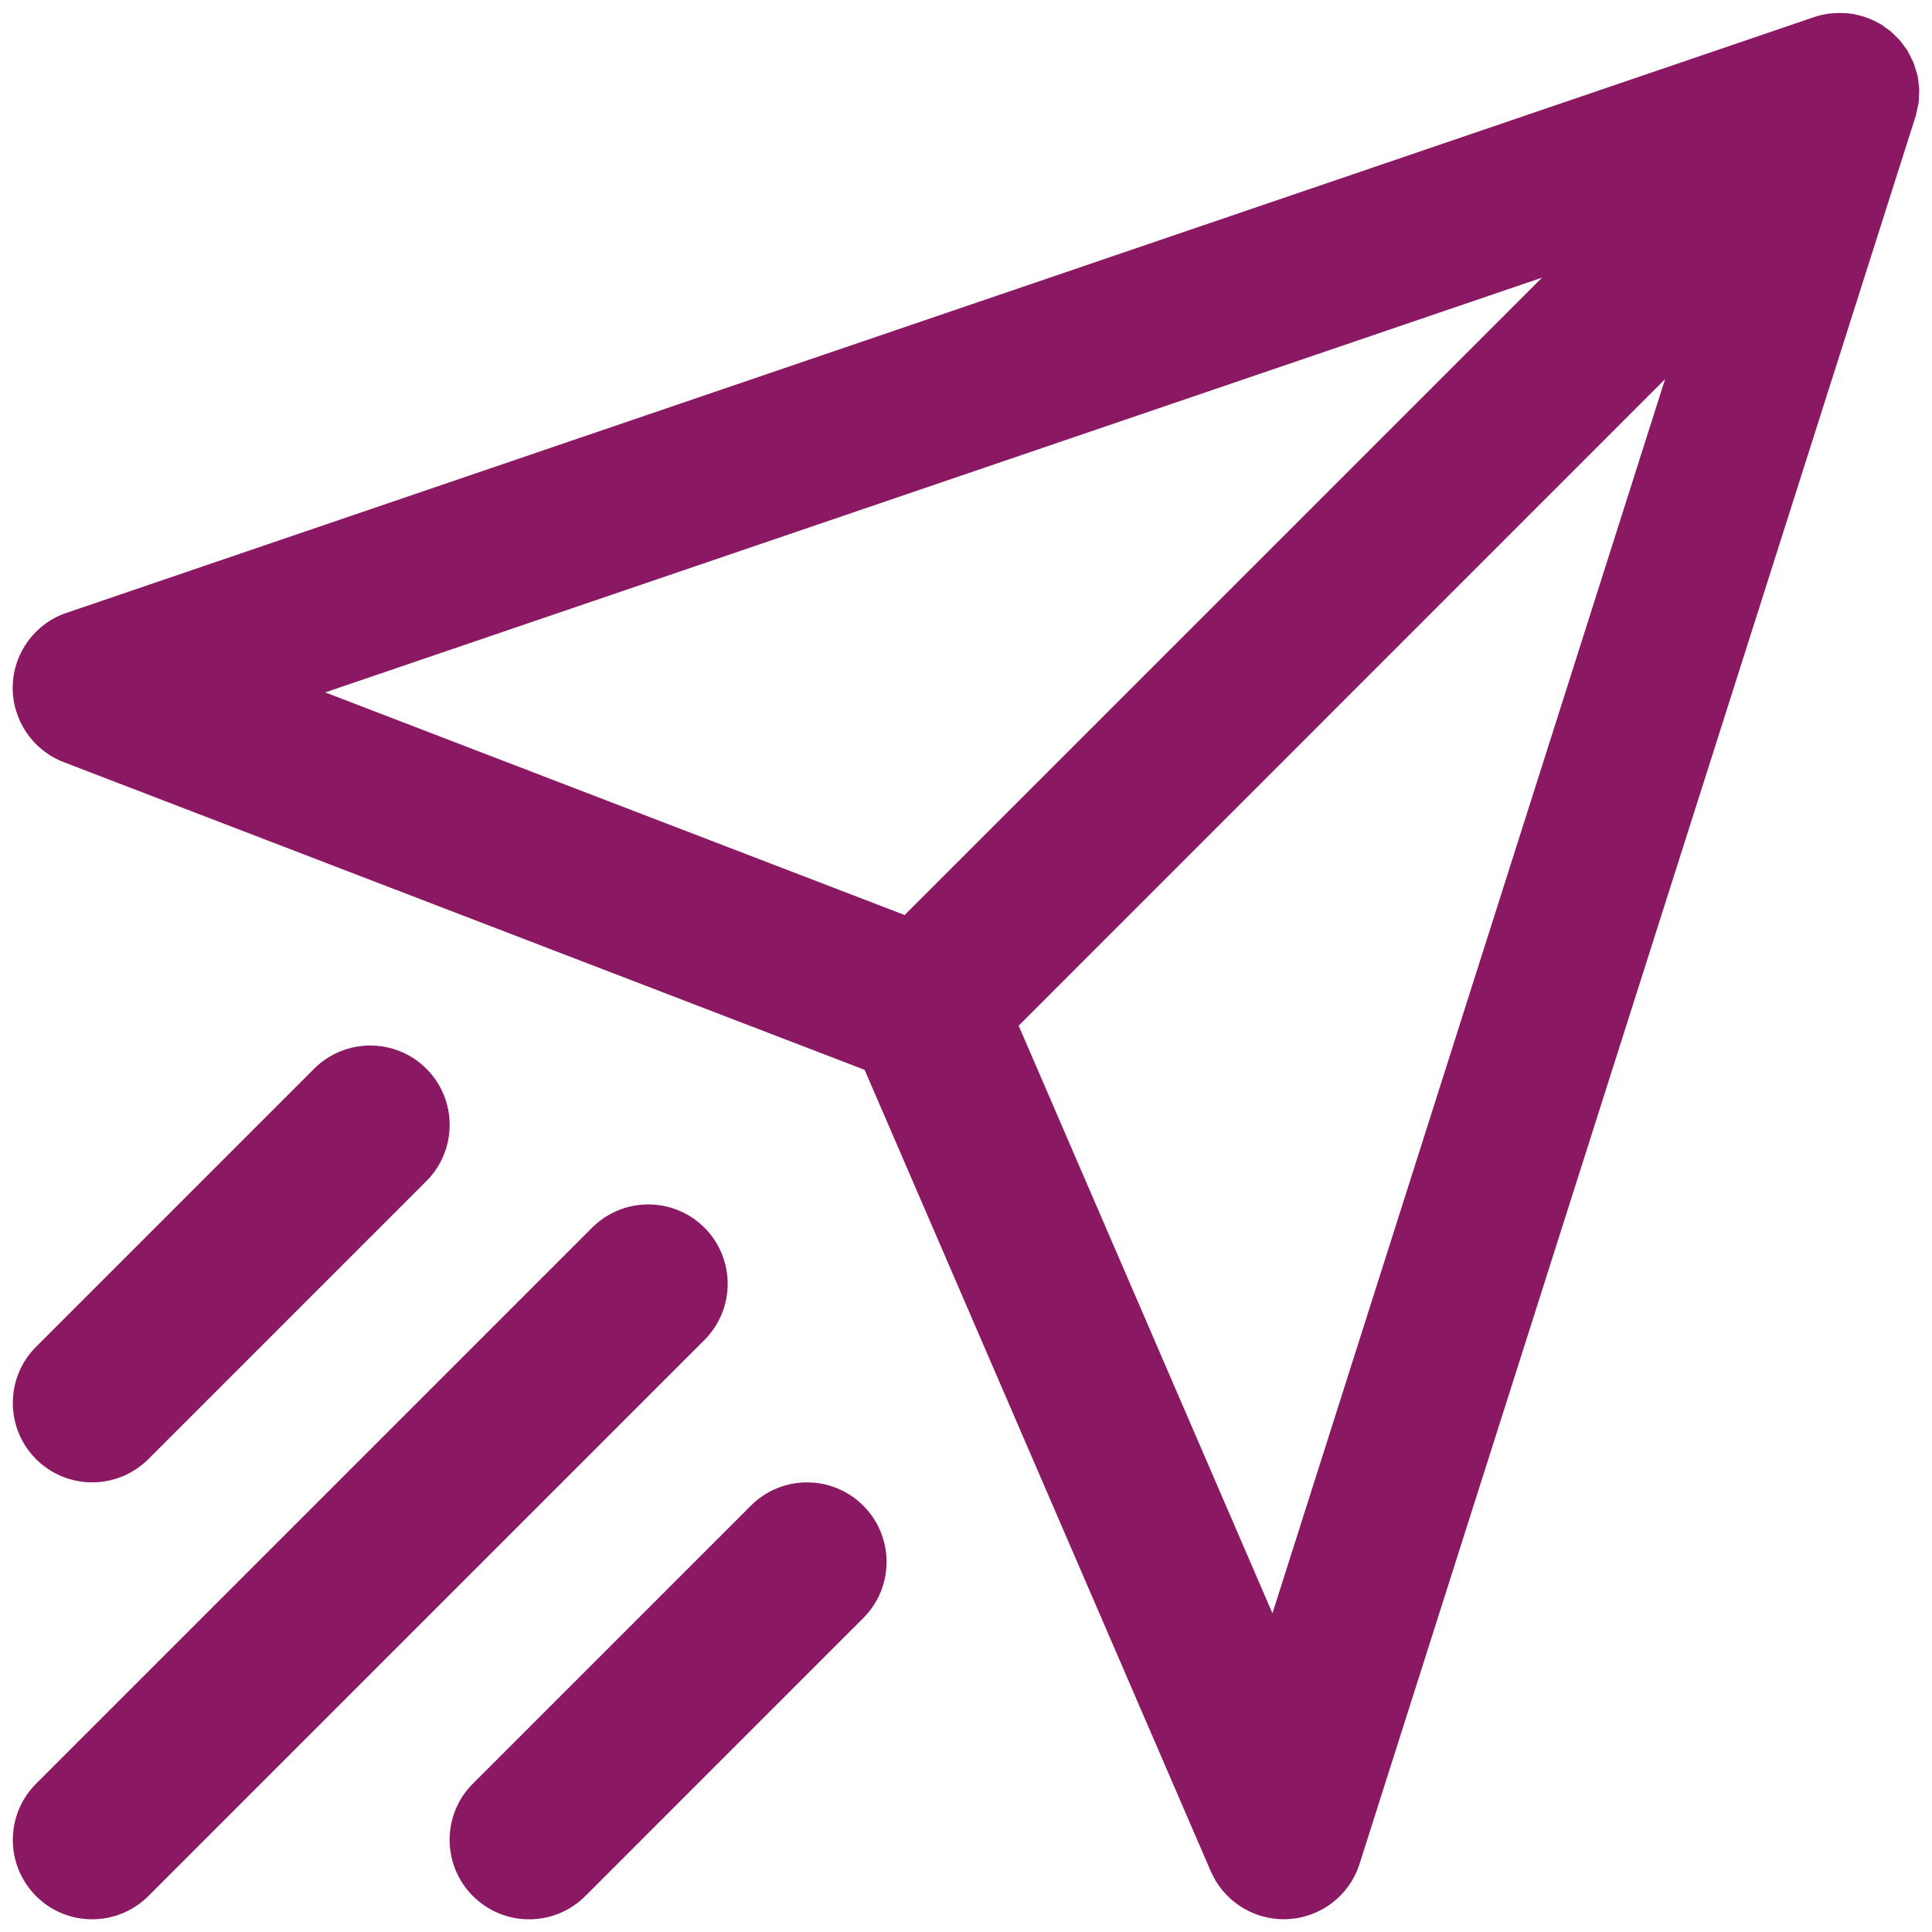 <?xml version="1.0" encoding="UTF-8"?>
<svg width="80px" height="80px" viewBox="0 0 80 80" version="1.1" xmlns="http://www.w3.org/2000/svg" xmlns:xlink="http://www.w3.org/1999/xlink">
    <!-- Generator: sketchtool 53.2 (72643) - https://sketchapp.com -->
    <title>81CA4F55-61CA-4C09-A9D1-829C3BF43EB4</title>
    <desc>Created with sketchtool.</desc>
    <g id="Quick-Quote-w/-Save" stroke="none" stroke-width="1" fill="none" fill-rule="evenodd">
        <g id="QuickQuote_v2_376px-/-Confirmation" transform="translate(-148, -152)" fill="#8B1863">
            <g id="Group" transform="translate(8, 64)">
                <g id="Sent_Icon" transform="translate(140, 88)">
                    <path d="M2.636,31.558 L35.802,44.3 L50.136,77.486 C50.658,78.695 51.85,79.472 53.158,79.472 C53.211,79.472 53.269,79.472 53.322,79.468 C54.692,79.398 55.88,78.49 56.295,77.182 L79.322,4.814 C79.326,4.797 79.33,4.781 79.334,4.764 C79.363,4.674 79.375,4.583 79.396,4.489 C79.412,4.398 79.437,4.312 79.449,4.226 C79.457,4.143 79.457,4.057 79.461,3.971 C79.466,3.872 79.474,3.777 79.47,3.679 C79.466,3.596 79.453,3.518 79.445,3.44 C79.433,3.342 79.424,3.243 79.404,3.144 C79.387,3.07 79.363,2.996 79.338,2.922 C79.309,2.819 79.281,2.721 79.244,2.622 C79.219,2.556 79.186,2.494 79.153,2.433 C79.104,2.326 79.054,2.223 78.997,2.124 C78.989,2.112 78.984,2.096 78.976,2.083 C78.947,2.038 78.91,1.997 78.878,1.952 C78.812,1.857 78.746,1.763 78.672,1.676 C78.619,1.615 78.561,1.561 78.503,1.504 C78.433,1.434 78.364,1.36 78.285,1.298 C78.211,1.236 78.133,1.183 78.055,1.129 C78.002,1.092 77.952,1.047 77.895,1.01 C77.882,1.002 77.87,1.002 77.858,0.994 C77.562,0.821 77.245,0.693 76.912,0.619 C76.887,0.615 76.863,0.603 76.838,0.599 C76.513,0.533 76.18,0.521 75.847,0.554 C75.818,0.558 75.79,0.558 75.761,0.562 C75.547,0.591 75.333,0.632 75.123,0.706 L2.755,25.377 C1.443,25.817 0.555,27.039 0.526,28.424 C0.502,29.806 1.345,31.06 2.636,31.558 L2.636,31.558 Z M52.689,66.804 L42.18,42.471 L68.948,15.698 L52.689,66.804 Z M63.853,11.496 L37.459,37.889 L13.466,28.671 L63.853,11.496 Z" id="Fill-1"></path>
                    <path d="M3.816,79.474 C4.659,79.474 5.498,79.153 6.143,78.512 L29.169,55.485 C30.452,54.202 30.452,52.118 29.169,50.835 C27.886,49.552 25.802,49.552 24.519,50.835 L1.493,73.861 C0.21,75.144 0.21,77.229 1.493,78.512 C2.134,79.153 2.973,79.474 3.816,79.474 L3.816,79.474 Z" id="Fill-2"></path>
                    <path d="M31.094,62.344 L19.58,73.858 C18.297,75.141 18.297,77.225 19.58,78.508 C20.226,79.154 21.064,79.475 21.907,79.475 C22.75,79.475 23.589,79.154 24.235,78.513 L35.748,66.999 C37.031,65.716 37.031,63.631 35.748,62.348 C34.461,61.061 32.381,61.061 31.094,62.344 L31.094,62.344 Z" id="Fill-3"></path>
                    <path d="M3.816,61.381 C4.659,61.381 5.498,61.06 6.143,60.419 L17.657,48.905 C18.94,47.622 18.94,45.538 17.657,44.255 C16.374,42.972 14.289,42.972 13.006,44.255 L1.493,55.768 C0.21,57.051 0.21,59.136 1.493,60.419 C2.134,61.06 2.973,61.381 3.816,61.381 L3.816,61.381 Z" id="Fill-4"></path>
                </g>
            </g>
        </g>
    </g>
</svg>